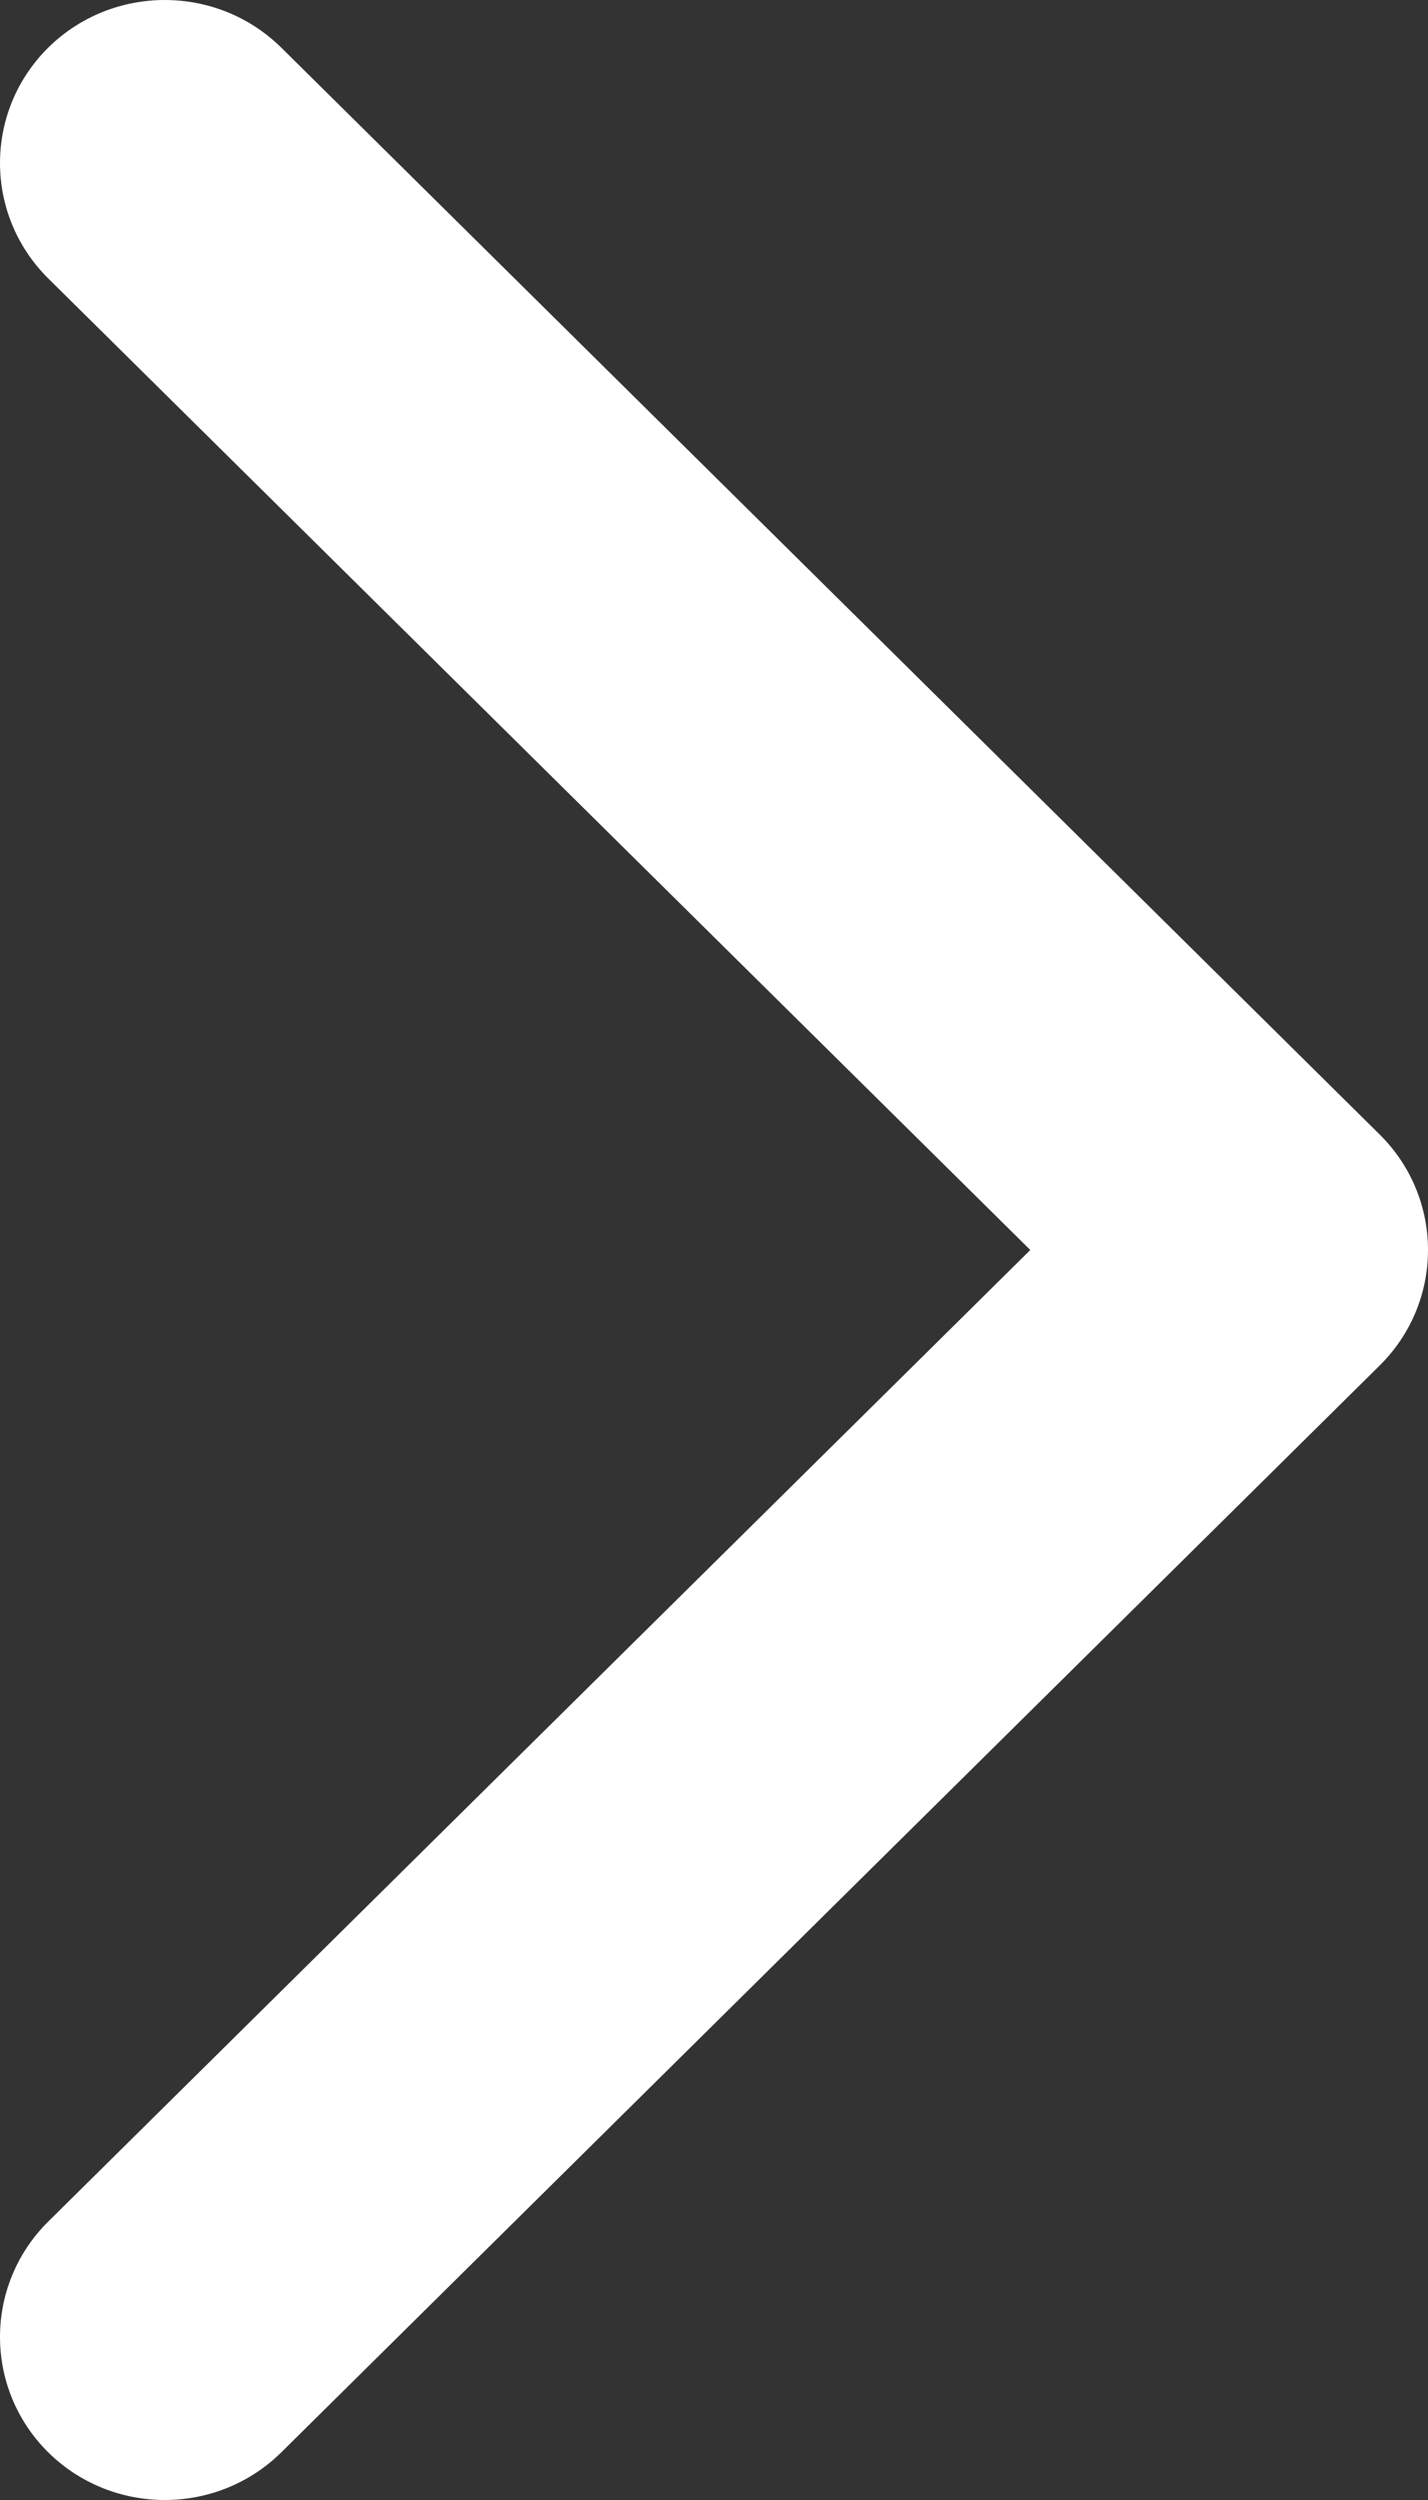<svg width="8" height="14" viewBox="0 0 8 14" fill="none" xmlns="http://www.w3.org/2000/svg">
<rect x="0" y="0" width="8" height="14" fill="#333333" stroke="none"/>
<path fill-rule="evenodd" clip-rule="evenodd" d="M0.27 0.267C-0.09 0.624 -0.09 1.202 0.27 1.559L5.772 7L0.27 12.441C-0.09 12.798 -0.09 13.376 0.27 13.733C0.631 14.089 1.215 14.089 1.576 13.733L7.73 7.646C8.09 7.289 8.09 6.711 7.73 6.354L1.576 0.267C1.215 -0.089 0.631 -0.089 0.27 0.267Z" fill="white"/>
</svg>
